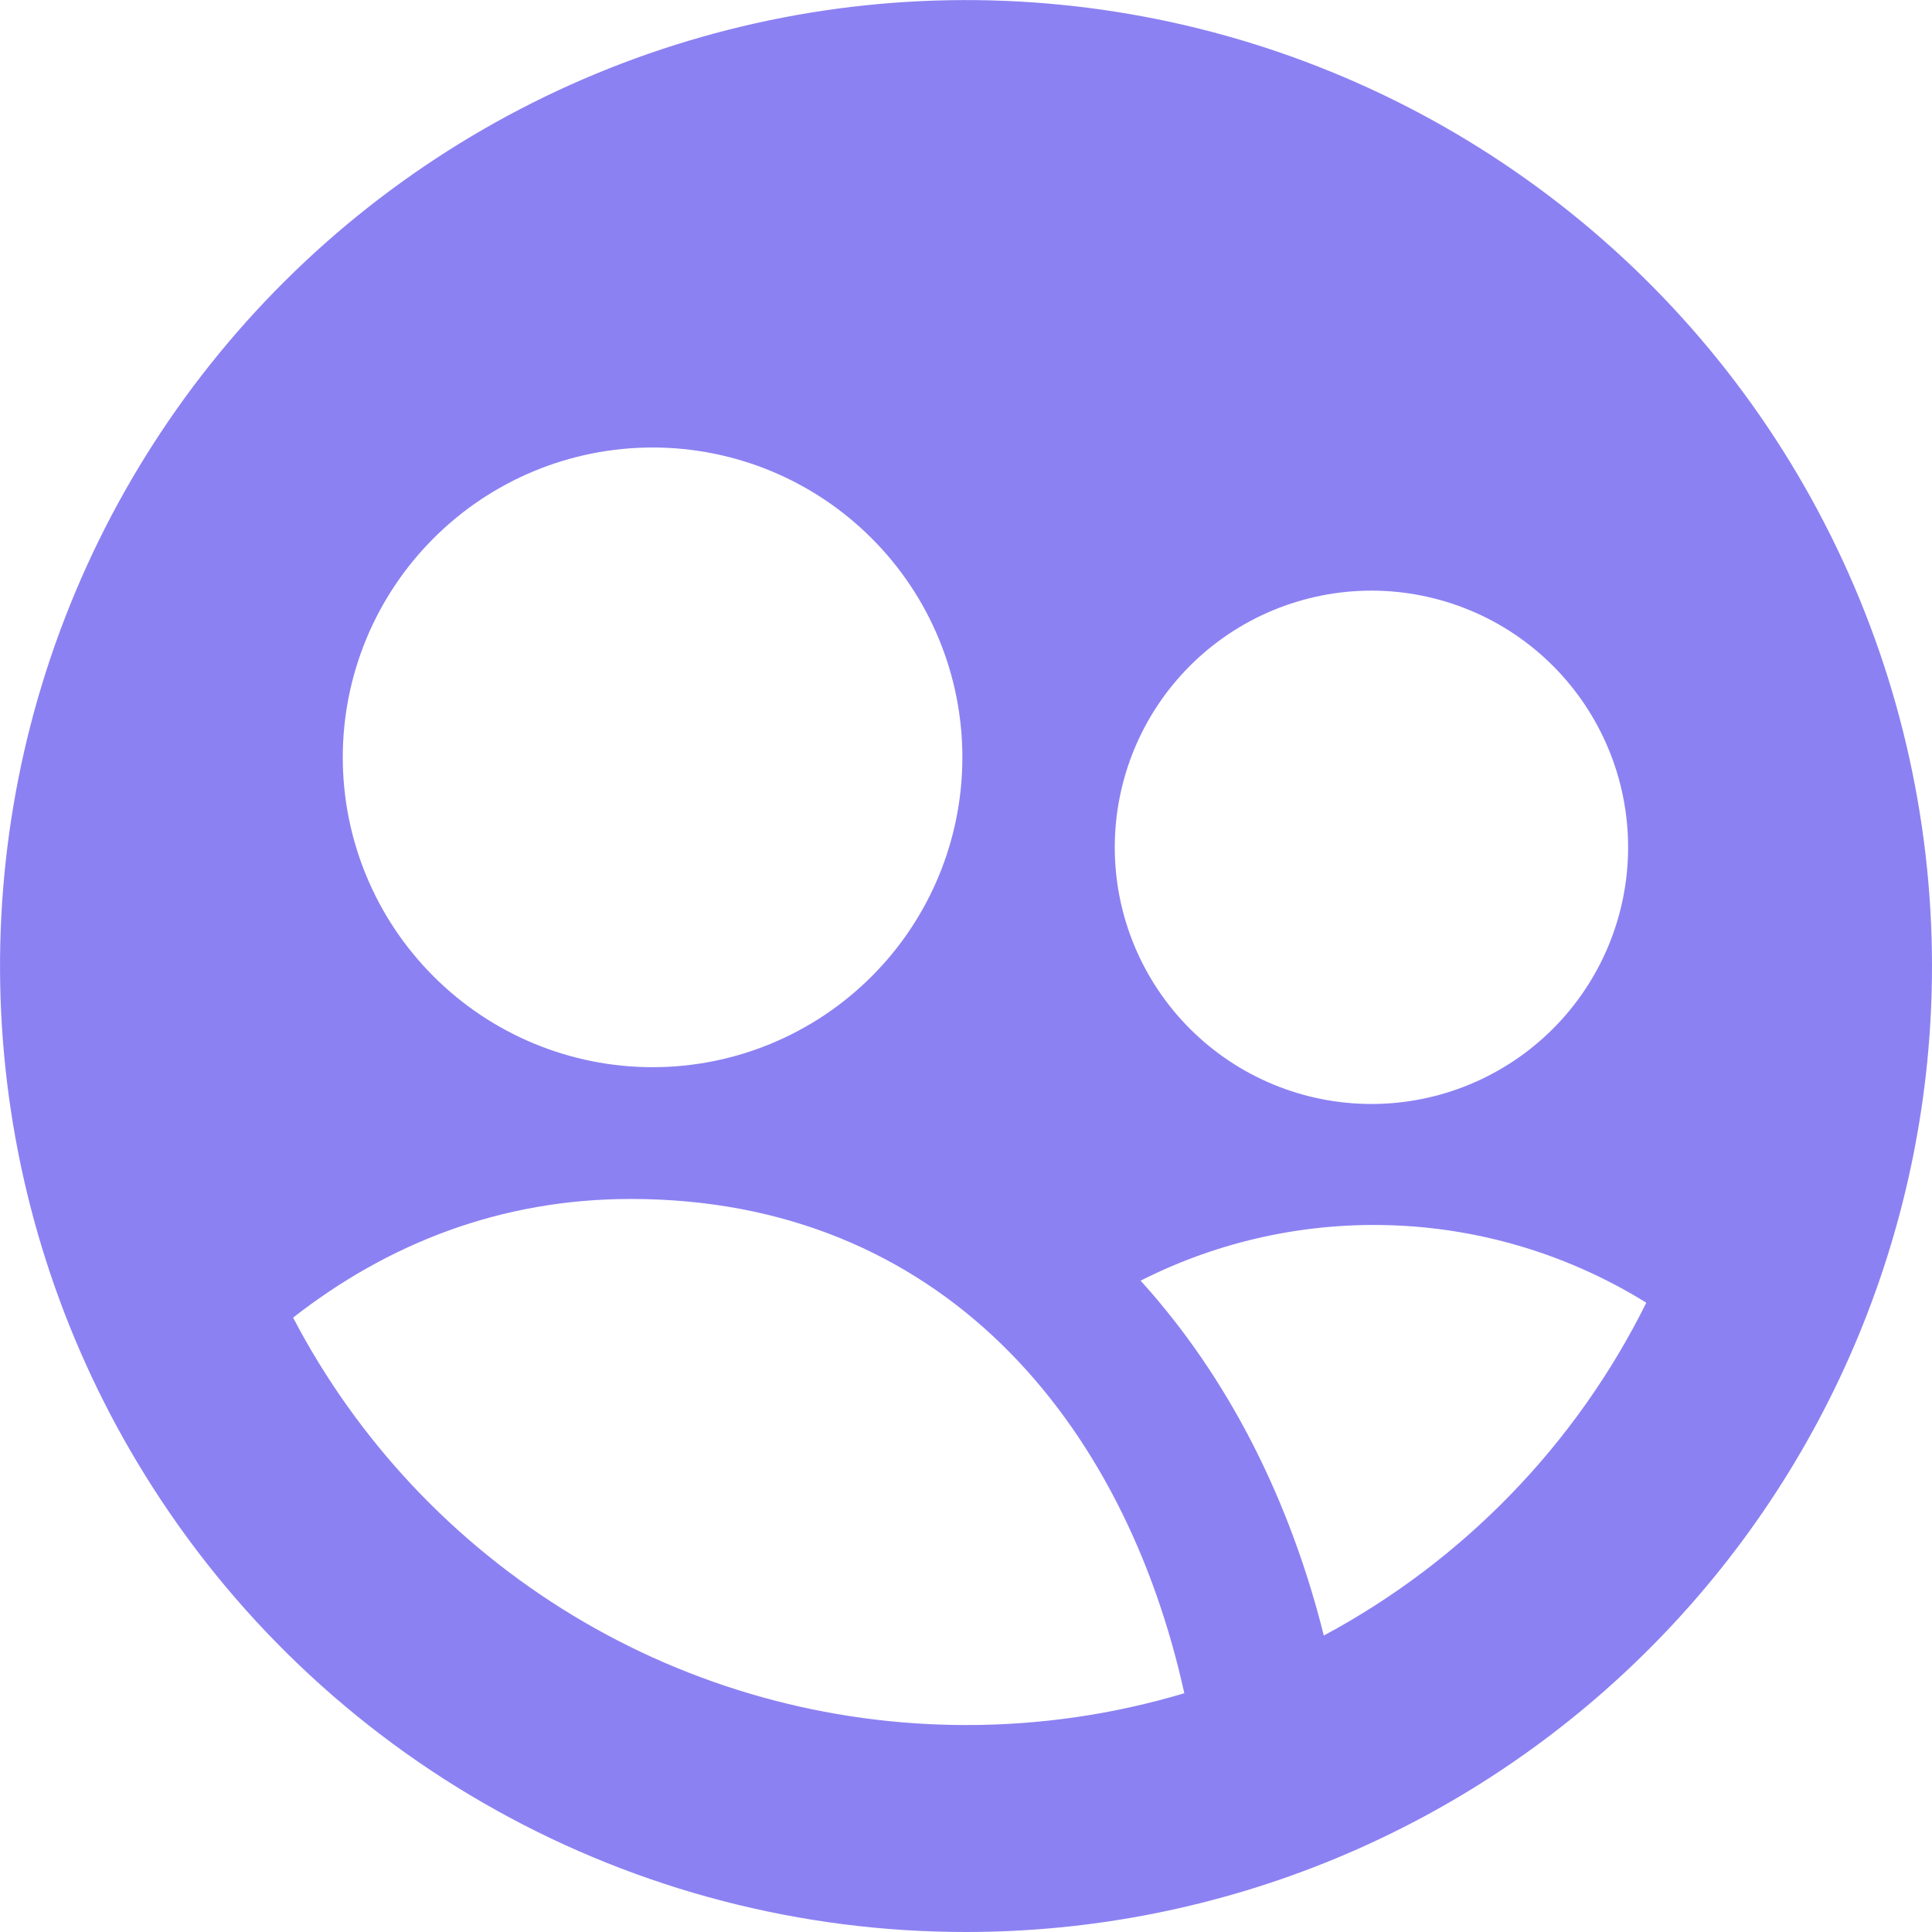 <svg width="24" height="24" viewBox="0 0 24 24" fill="none" xmlns="http://www.w3.org/2000/svg">
<g clip-path="url(#clip0_53_897)">
<path fill-rule="evenodd" clip-rule="evenodd" d="M24 12C24 10.144 23.569 8.312 22.741 6.651C21.914 4.989 20.712 3.542 19.23 2.424C17.748 1.305 16.027 0.546 14.203 0.205C12.378 -0.136 10.499 -0.049 8.713 0.46C6.928 0.968 5.285 1.884 3.913 3.135C2.542 4.386 1.479 5.938 0.809 7.67C0.139 9.401 -0.12 11.264 0.052 13.113C0.224 14.961 0.822 16.744 1.8 18.322C2.876 20.059 4.377 21.493 6.162 22.486C7.947 23.48 9.957 24.001 12 24C15.183 24 18.235 22.736 20.485 20.485C22.736 18.235 24 15.183 24 12ZM12 21.429C12.918 21.43 13.832 21.297 14.712 21.034C13.97 17.666 11.698 14.894 7.836 14.894C6.214 14.894 4.815 15.451 3.641 16.368C4.439 17.895 5.64 19.173 7.114 20.066C8.587 20.958 10.277 21.429 12 21.429ZM16.447 20.316C18.178 19.387 19.578 17.943 20.451 16.183C19.516 15.602 18.446 15.271 17.346 15.223C16.245 15.175 15.151 15.411 14.169 15.909C14.249 15.998 14.33 16.089 14.407 16.183C15.406 17.379 16.07 18.818 16.445 20.318L16.447 20.316ZM8.107 5.559C9.128 5.559 10.107 5.965 10.828 6.687C11.55 7.408 11.955 8.387 11.955 9.408C11.955 10.429 11.55 11.408 10.828 12.129C10.107 12.851 9.128 13.257 8.107 13.257C7.086 13.257 6.107 12.851 5.386 12.129C4.664 11.408 4.258 10.429 4.258 9.408C4.258 8.387 4.664 7.408 5.386 6.687C6.107 5.965 7.086 5.559 8.107 5.559ZM20.225 10.526C20.225 10.107 20.143 9.692 19.982 9.305C19.822 8.919 19.587 8.567 19.291 8.271C18.995 7.975 18.644 7.74 18.257 7.58C17.87 7.42 17.455 7.337 17.037 7.337C16.618 7.337 16.203 7.42 15.816 7.58C15.43 7.74 15.078 7.975 14.782 8.271C14.486 8.567 14.251 8.919 14.091 9.305C13.931 9.692 13.848 10.107 13.848 10.526C13.848 11.371 14.184 12.182 14.782 12.78C15.38 13.378 16.191 13.714 17.037 13.714C17.882 13.714 18.693 13.378 19.291 12.78C19.889 12.182 20.225 11.371 20.225 10.526Z" fill="#8C81F2"/>
</g>
<defs>
<clipPath id="clip0_53_897">
<rect width="24" height="24" fill="white"/>
</clipPath>
</defs>
</svg>
